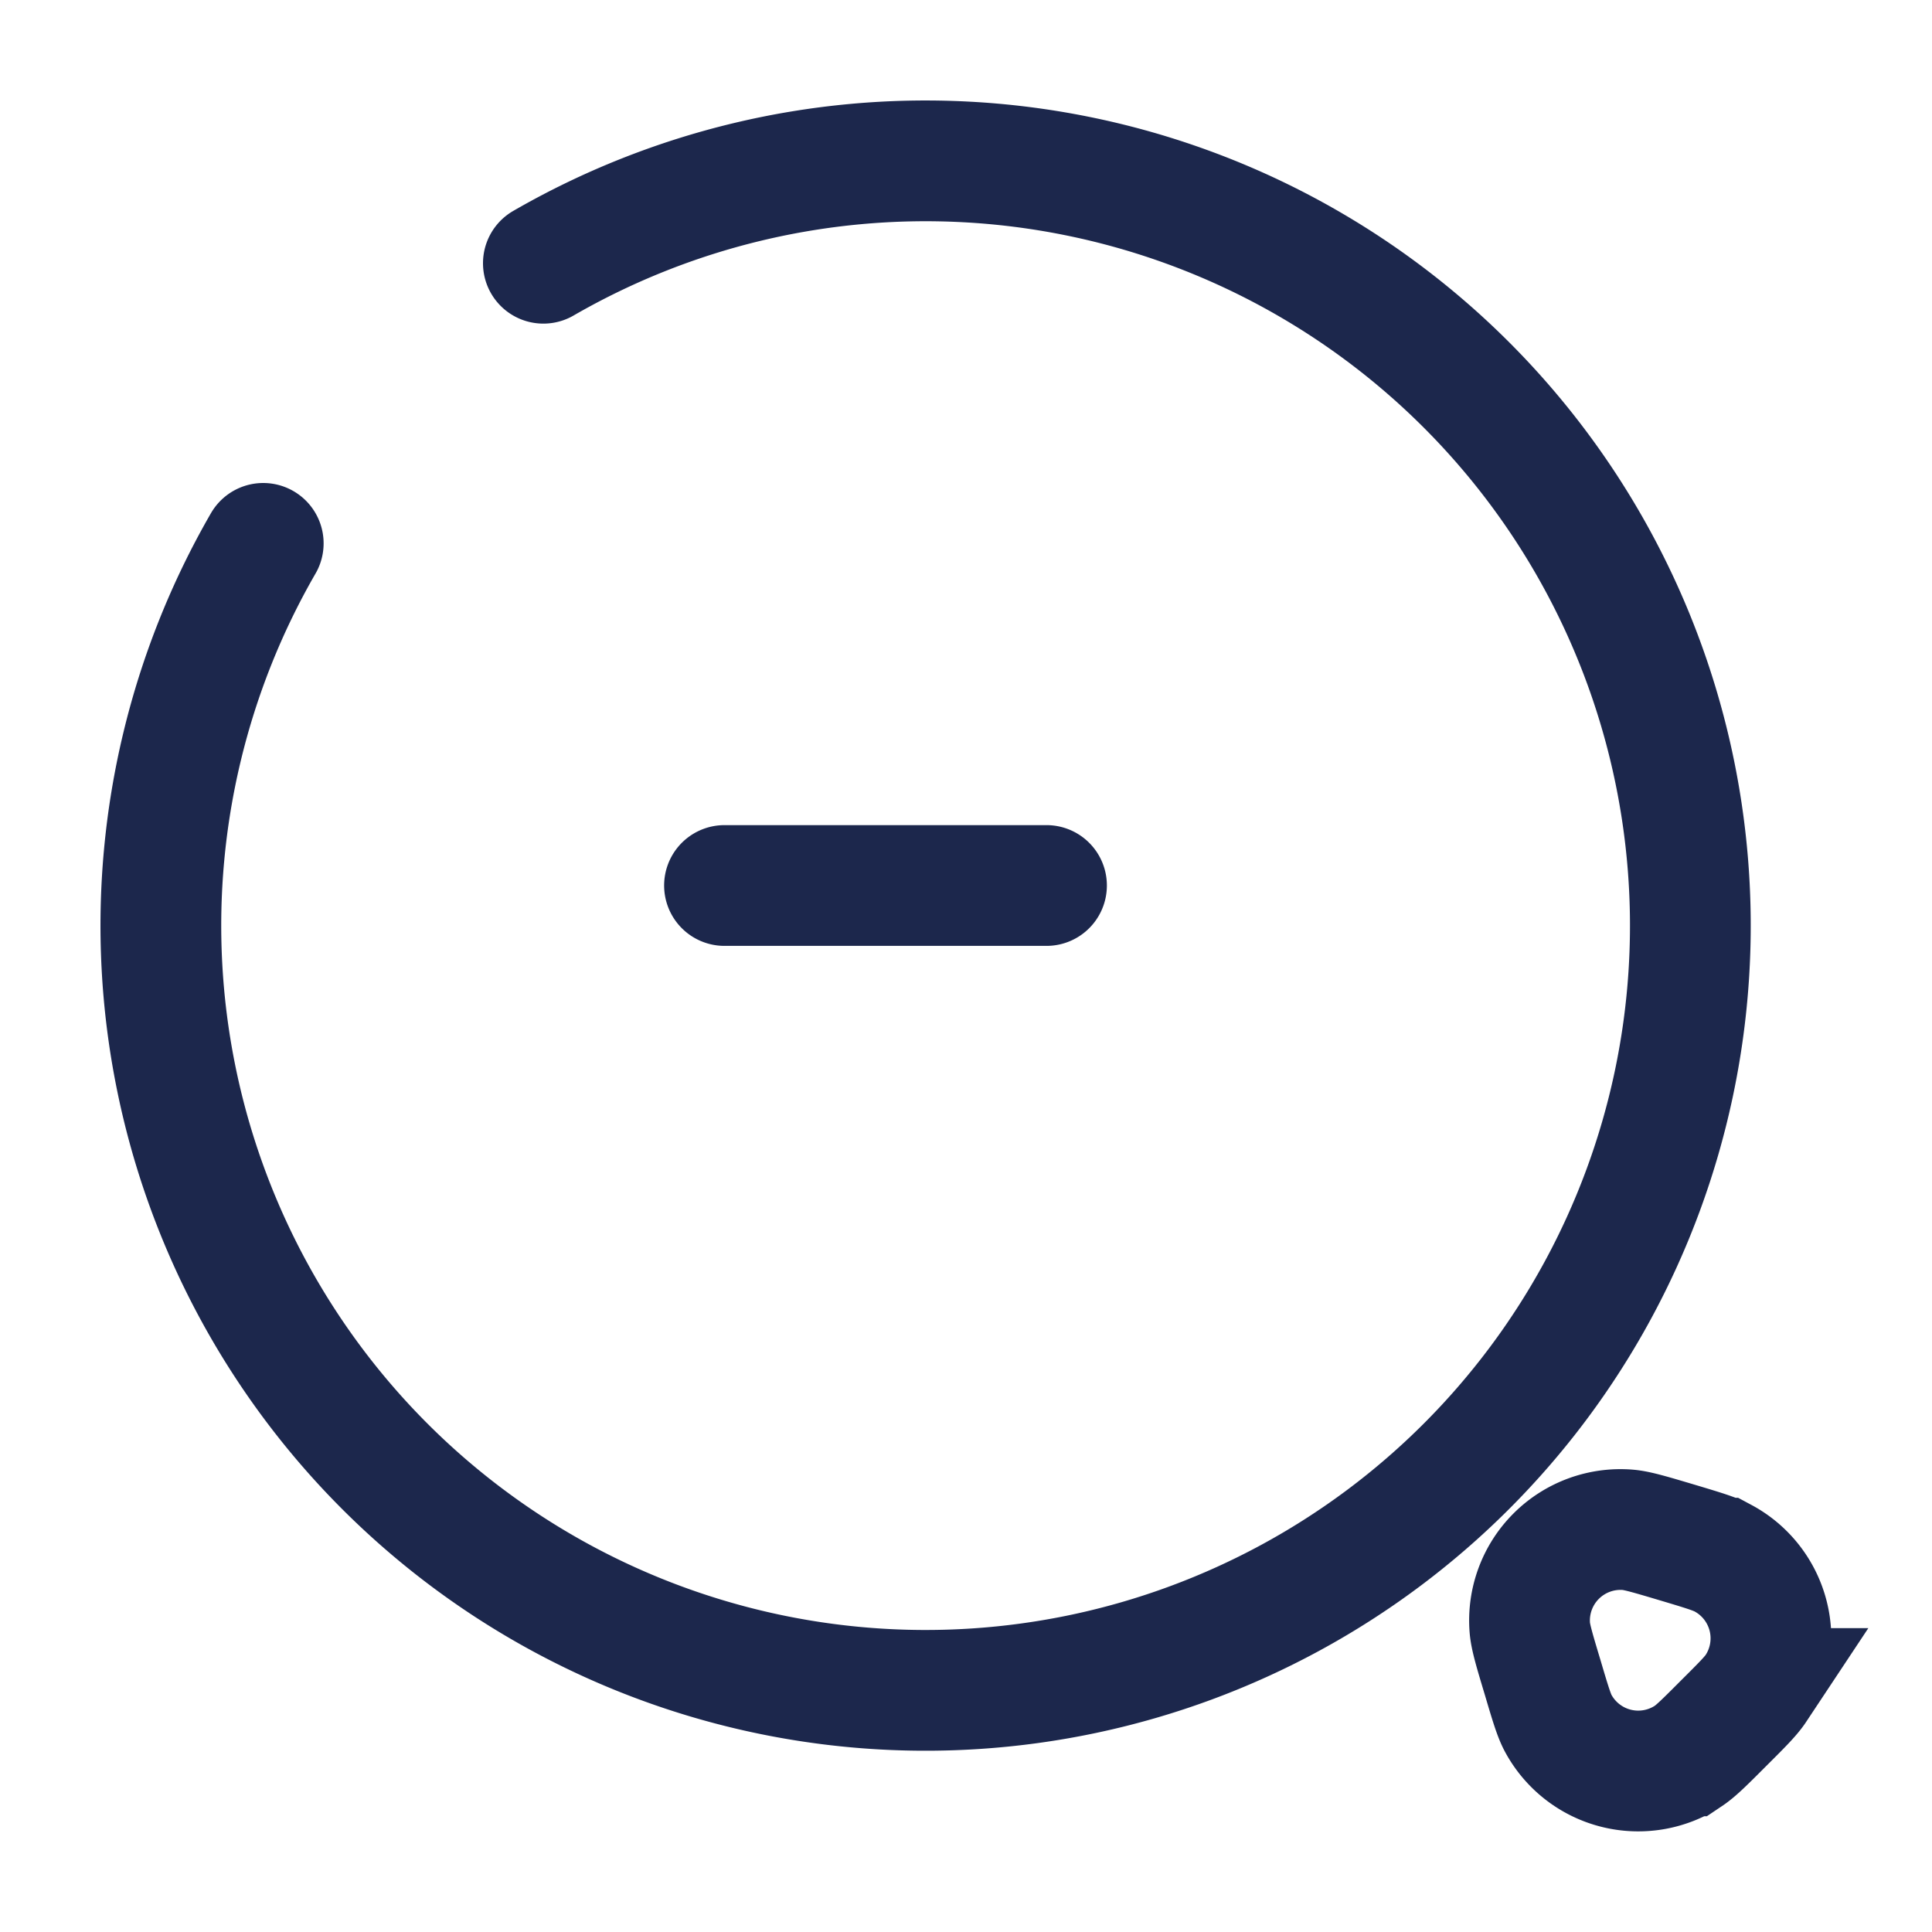<svg xmlns="http://www.w3.org/2000/svg" width="24" height="24" fill="none">
  <path stroke="#1C274C" stroke-linecap="round" stroke-width="1.5" d="M9 11h4m8.812 9.975c-.063.095-.176.208-.403.434-.226.227-.34.34-.434.403a1.13 1.13 0 0 1-1.62-.408c-.053-.1-.099-.254-.19-.561-.101-.335-.151-.503-.161-.621a1.13 1.13 0 0 1 1.218-1.218c.118.01.285.06.621.16.307.092.46.138.56.192a1.13 1.13 0 0 1 .409 1.619ZM6.75 3.27a9.5 9.5 0 1 1-3.48 3.48"/>
</svg>
